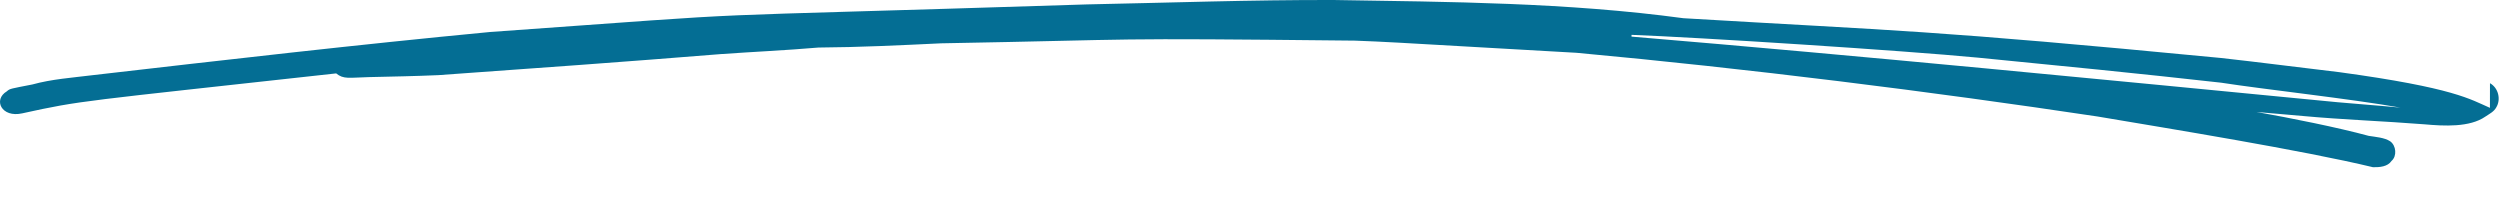 ﻿<svg xmlns='http://www.w3.org/2000/svg' viewBox='0 0 1418 125' fill='#046E94'>
  <path d='M1412.29 61.17c-11.04-4.78-20.07-11.33-85.46-20.24-22.37-2.63-44.69-5.56-67.07-8.04-167.11-16.06-181.65-15.24-304.94-22.56C888.78 1.39 822.57 1.1 756.44 0c-46.63-.11-93.27 1.56-139.89 2.5C365.5 10.55 452.86 5.68 277.94 18.15 202.57 25.32 127.38 34.01 52.07 42.69c-11.23 1.41-22.63 2.17-33.71 5.22C6.1 50.33 5.64 50.19 3.89 51.79c-7.99 4.78-2.98 15.14 8.72 12.5 33.99-7.47 32.28-6.57 178.06-22.66 4.26 3.48 7.29 2.38 18.42 2.11 13.19-.32 26.38-.53 39.56-1.12 53.51-3.81 106.88-7.62 160.36-11.95 18.41-1.3 36.8-2.12 55.21-3.7 23.21-.16 46.43-1.29 69.65-2.4 120.28-2.16 85.46-3.13 234.65-1.52 23.42.99 1.57-.18 125.72 6.9 96.61 8.88 200.92 21.94 295.42 36.12 40.87 6.91 116.67 19.2 156.31 28.78 3.81 .05 8.28-.27 10.51-3.58 3.17-2.72 2.66-8.7-.78-11.13-3.25-2.12-8.14-2.44-12.18-3.08-17.89-4.85-44.19-10.09-63.67-13.56l26.16 2.28c23.02 2.13 46.28 2.92 69.34 4.75 10.8 .96 25.43 1.81 34.34-4.39 2.26-1.54 4.86-2.75 6.21-5.27 2.76-4.59 1.13-11.06-3.59-13.68ZM925.4 19.77c37.64 1.4 153.99 8.85 196.64 12.94 45.95 4.51 91.89 9.03 137.76 14.19 24.25 3.77 74.13 9.21 101.72 14.14-11.87-1.15-23.77-1.97-35.65-3.06-133.46-12.9-266.8-26.02-400.47-37.21Z'></path>
</svg>